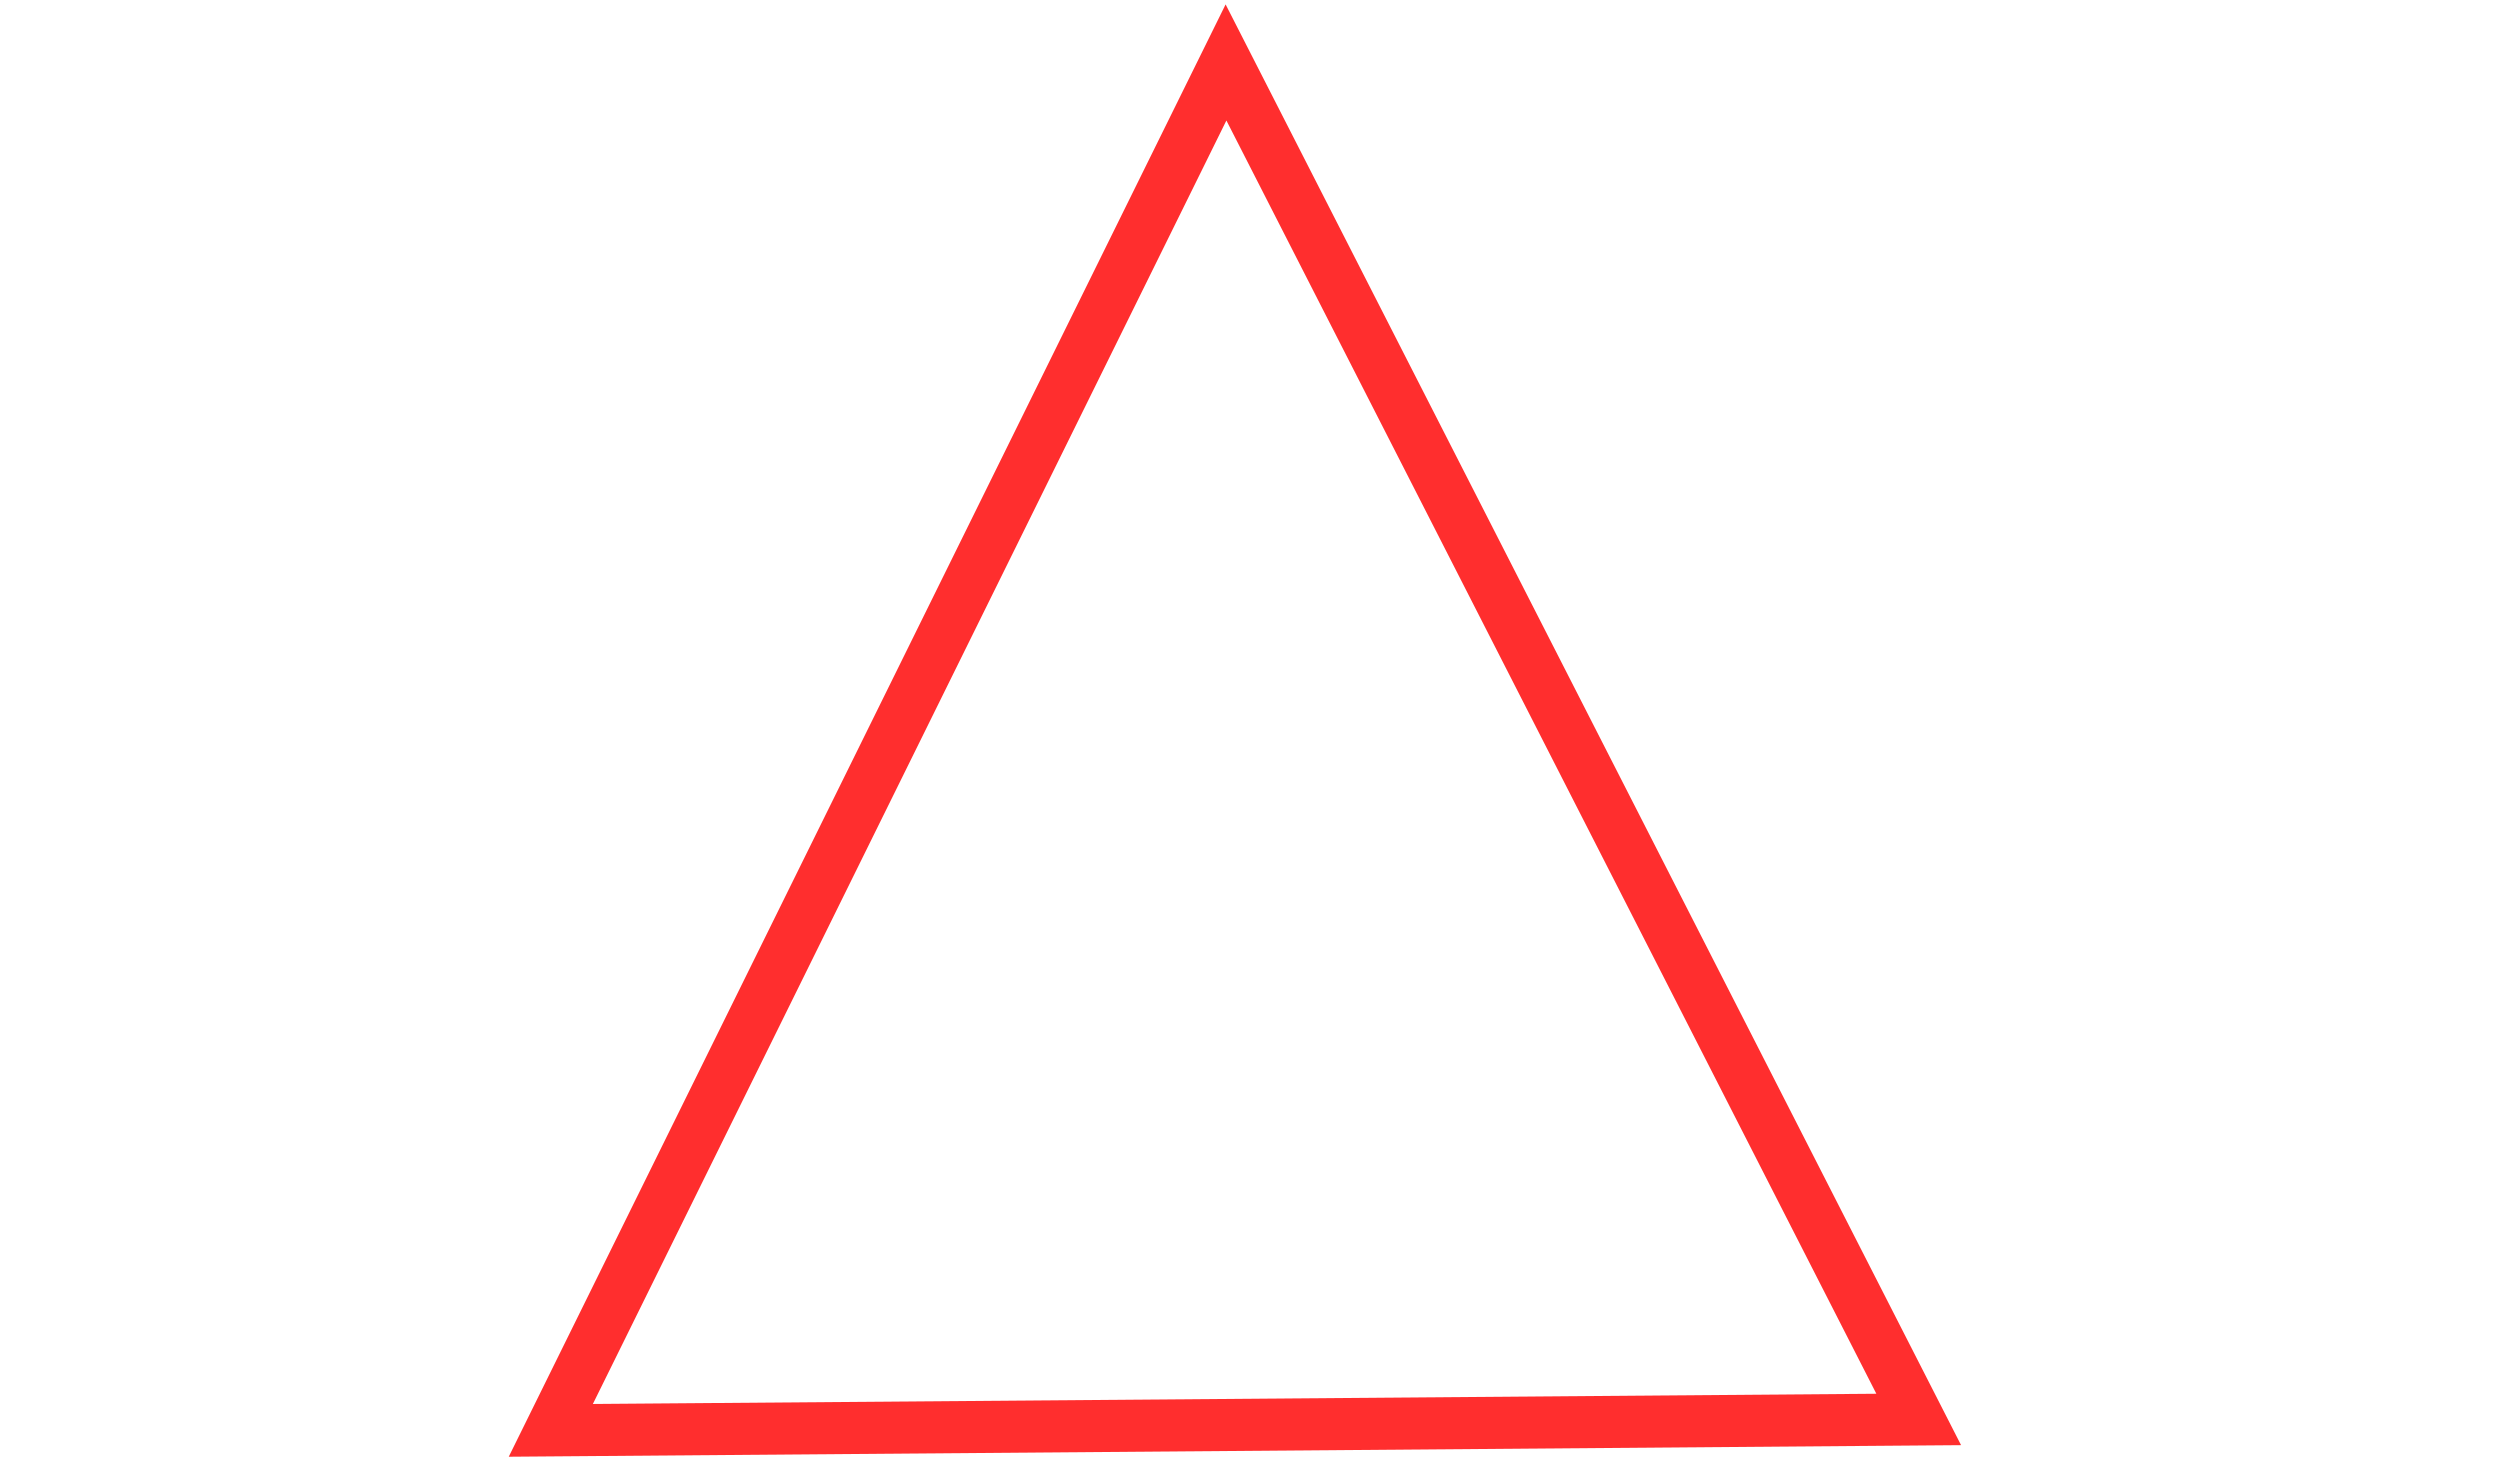 <?xml version="1.0" encoding="utf-8"?>
<!-- Generator: Adobe Illustrator 16.0.0, SVG Export Plug-In . SVG Version: 6.00 Build 0)  -->
<!DOCTYPE svg PUBLIC "-//W3C//DTD SVG 1.1//EN" "http://www.w3.org/Graphics/SVG/1.1/DTD/svg11.dtd">
<svg version="1.1" id="Layer_1" xmlns="http://www.w3.org/2000/svg" xmlns:xlink="http://www.w3.org/1999/xlink" x="0px" y="0px"
	 width="960px" height="560px" enable-background="new 0 0 960 560" xml:space="preserve">
<polygon fill="none" stroke="#FF2E2E" stroke-width="20" stroke-miterlimit="10" points="211.511,549.257 470.784,23.981
	736.786,545.07 "/>
</svg>
